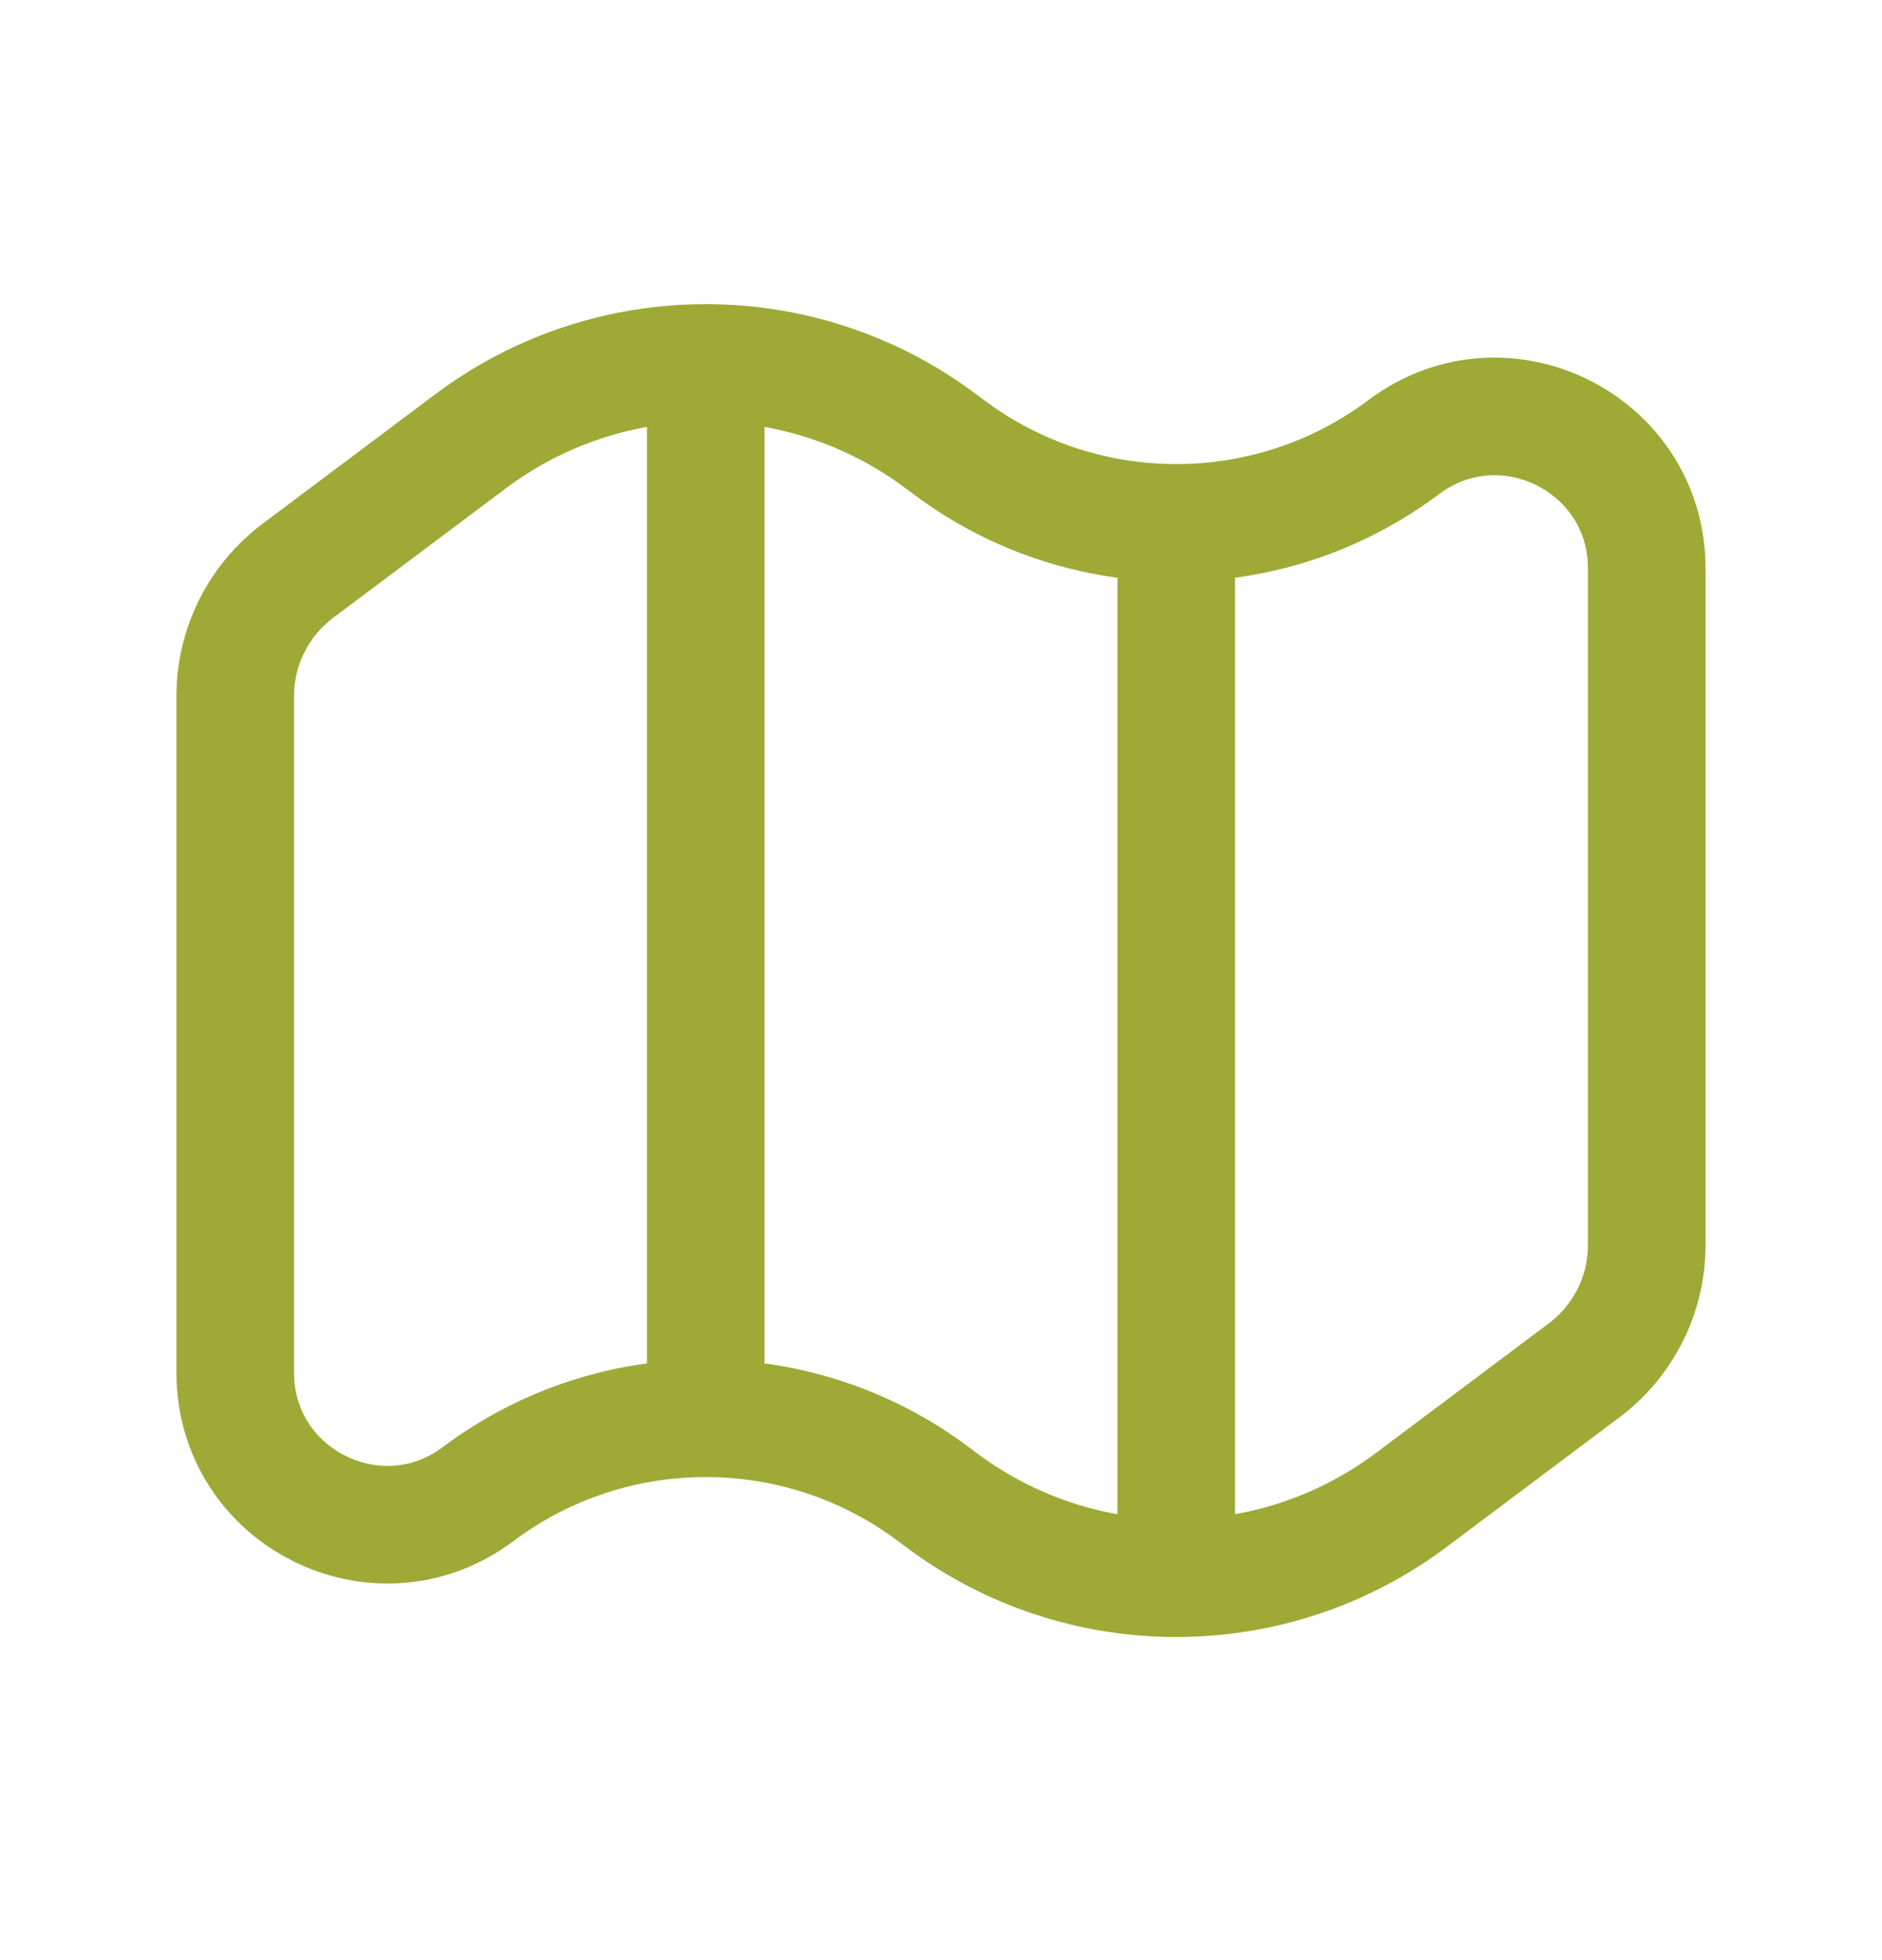 <svg width="24" height="25" viewBox="0 0 24 25" fill="none" xmlns="http://www.w3.org/2000/svg">
  <path d="M9 4.629C7.944 4.629 6.889 4.962 6 5.629L3.8 7.279C3.296 7.657 3 8.249 3 8.879V17.508C3 19.103 4.821 20.013 6.097 19.056C6.957 18.411 7.978 18.089 9 18.089M9 4.629C10.056 4.629 11.111 4.962 12 5.629L12.097 5.701C12.957 6.347 13.979 6.669 15 6.669M9 4.629V5.379V17.379V18.089M15 6.669C16.021 6.669 17.043 6.347 17.903 5.701C19.179 4.745 21 5.655 21 7.25V15.879C21 16.508 20.704 17.101 20.2 17.479L18 19.129C17.111 19.796 16.056 20.129 15 20.129M15 6.669V7.379V19.379V20.129M15 20.129C13.944 20.129 12.889 19.796 12 19.129L11.903 19.056C11.043 18.411 10.021 18.089 9 18.089" stroke="#9FA936" stroke-width="1.5" stroke-linecap="round" />
</svg>